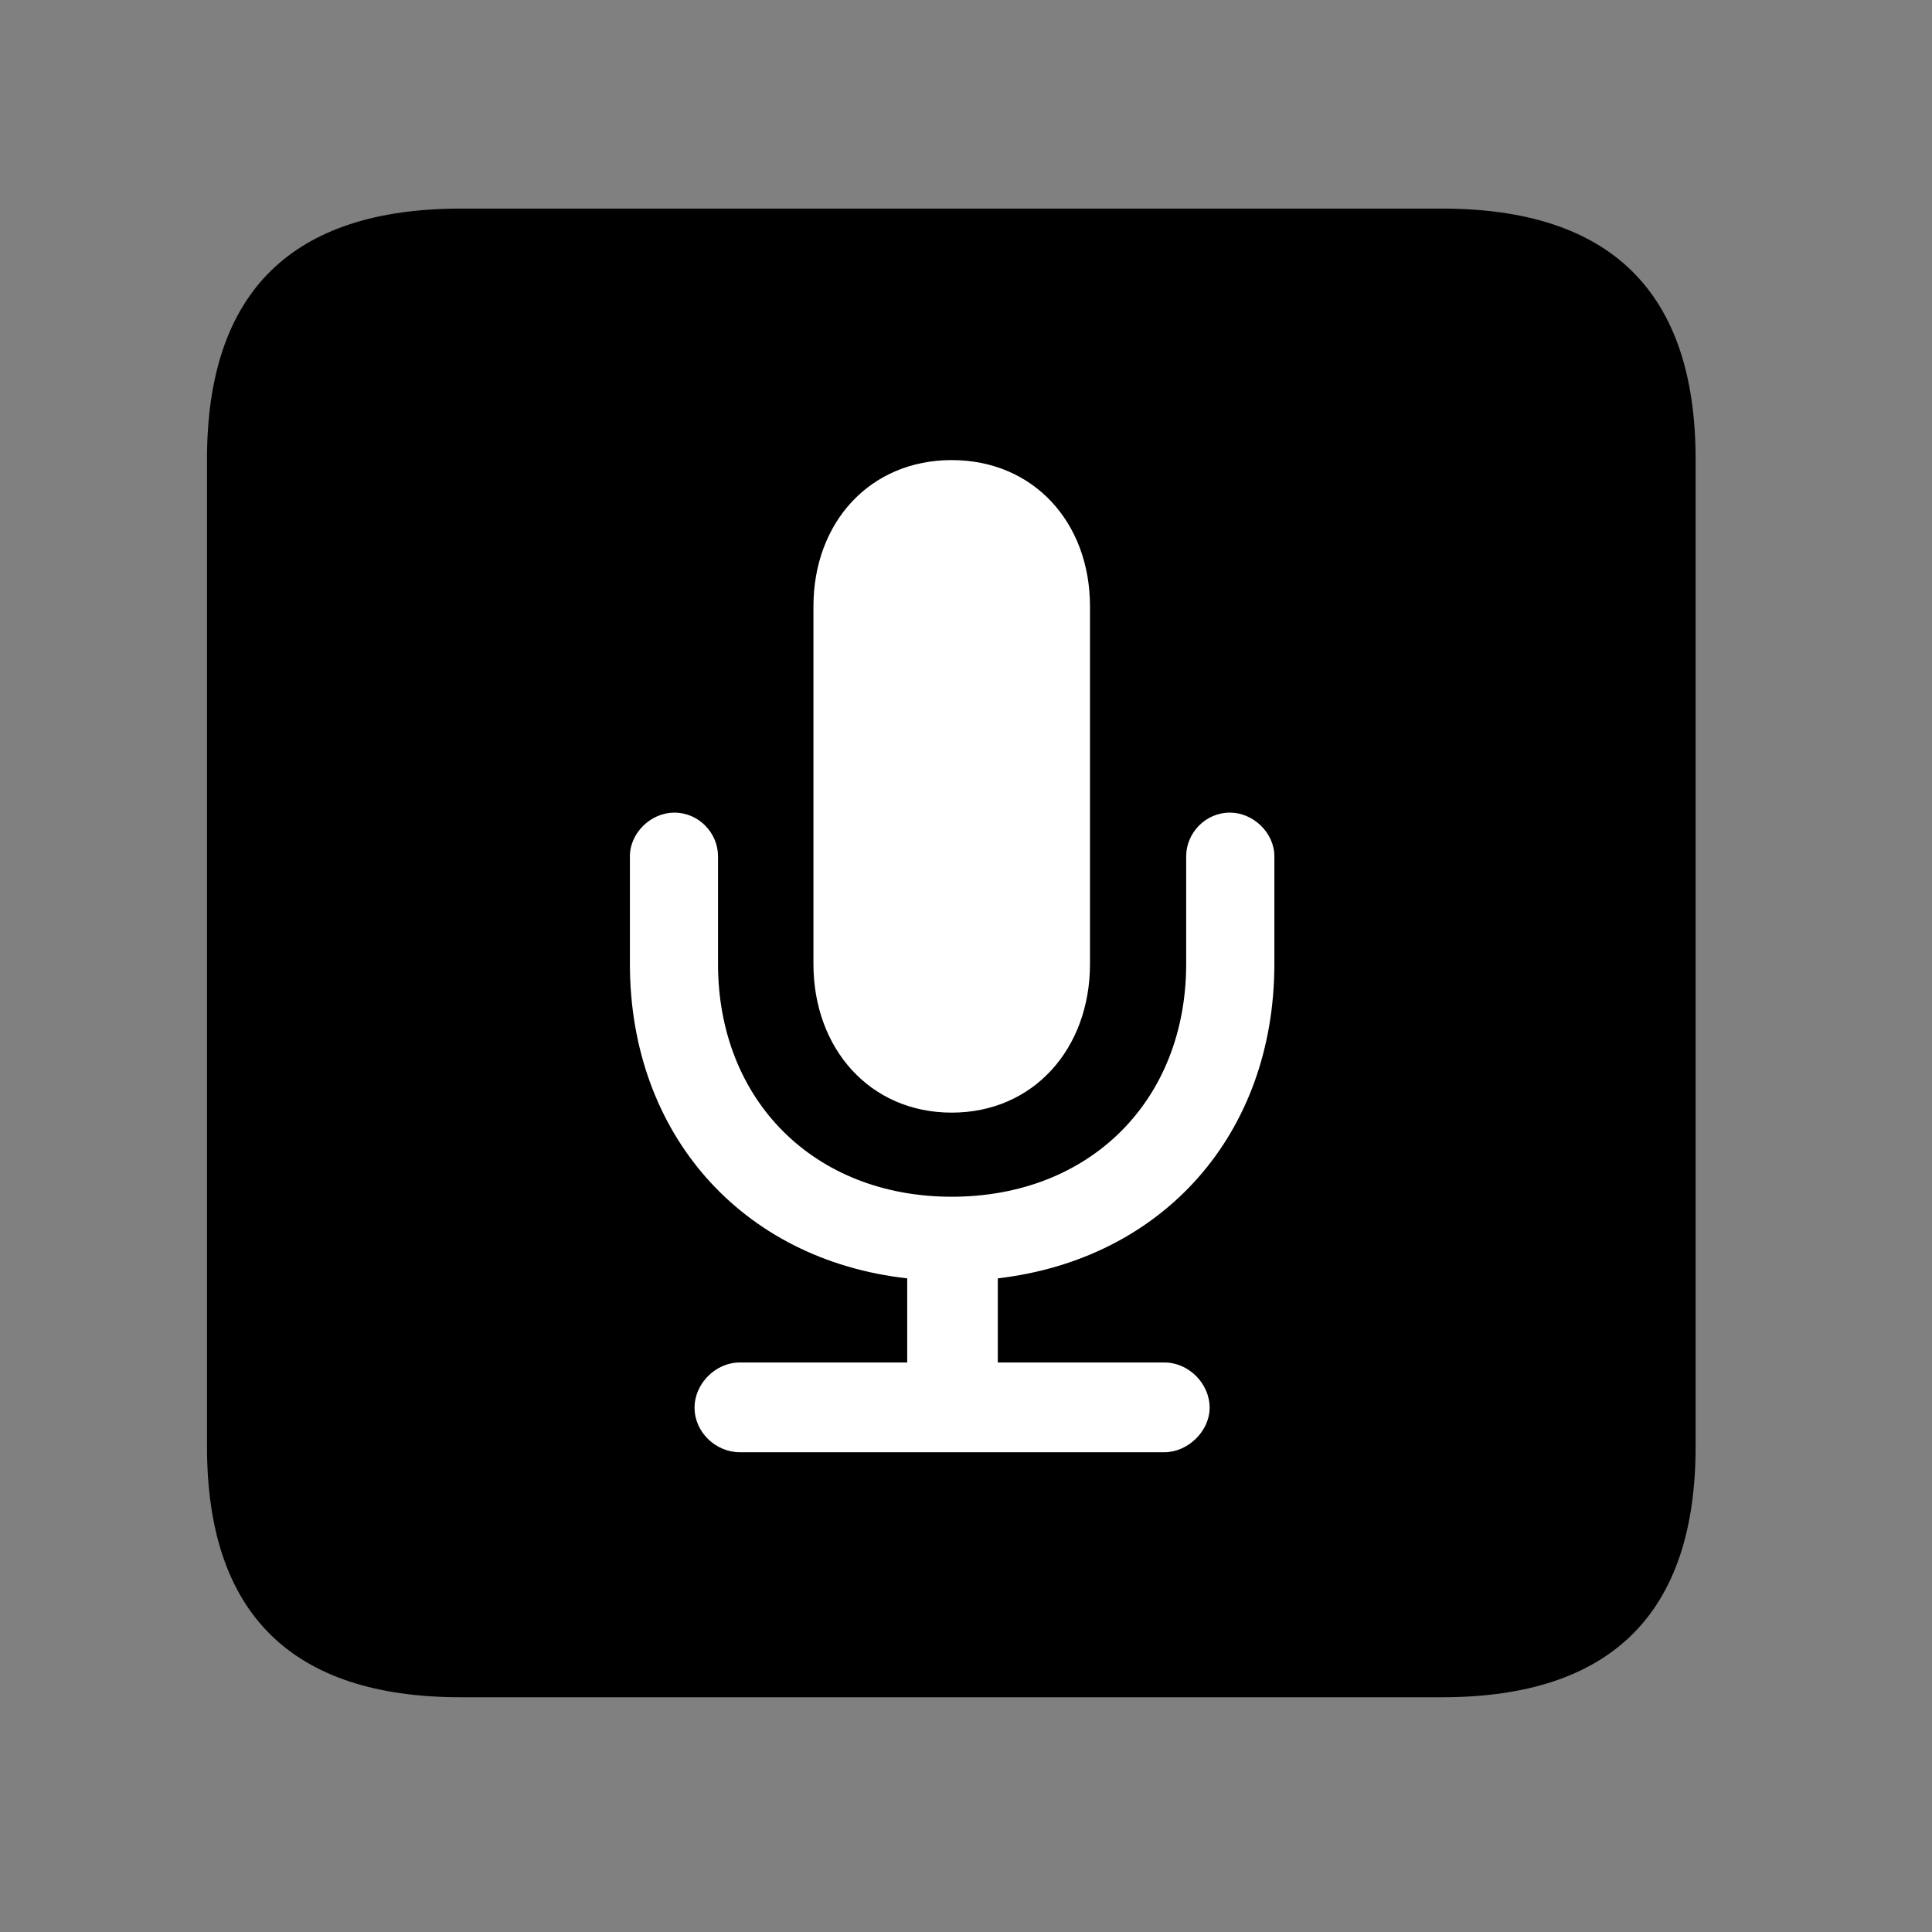 <svg width="28" height="28" viewBox="0 0 28 28" fill="none" xmlns="http://www.w3.org/2000/svg">
<rect x="0" y="0" width="28" height="28" fill="#808080" stroke="none"/>
<g clipPath="url(#clip0_2201_1274)">
<path d="M6.68 24.598H20.895C23.355 24.598 24.574 23.379 24.574 20.965V6.656C24.574 4.242 23.355 3.023 20.895 3.023H6.68C4.23 3.023 3 4.23 3 6.656V20.965C3 23.391 4.23 24.598 6.68 24.598Z" fill="black" fillOpacity="0.85"/>
<path d="M10.723 21.047C10.371 21.047 10.066 20.754 10.066 20.402C10.066 20.051 10.371 19.746 10.723 19.746H13.148V18.527C10.746 18.258 9.129 16.43 9.129 13.969V12.41C9.129 12.07 9.434 11.777 9.773 11.777C10.125 11.777 10.406 12.07 10.406 12.41V13.969C10.406 15.949 11.801 17.344 13.793 17.344C15.797 17.344 17.191 15.949 17.191 13.969V12.41C17.191 12.07 17.473 11.777 17.824 11.777C18.164 11.777 18.469 12.07 18.469 12.41V13.969C18.469 16.43 16.863 18.246 14.461 18.527V19.746H16.875C17.227 19.746 17.531 20.051 17.531 20.402C17.531 20.742 17.215 21.047 16.875 21.047H10.723ZM13.793 16.125C12.609 16.125 11.789 15.199 11.789 13.969V8.789C11.789 7.57 12.609 6.668 13.793 6.668C14.977 6.668 15.797 7.57 15.797 8.789V13.969C15.797 15.199 14.977 16.125 13.793 16.125Z" fill="white"/>
</g>
<defs>
<clipPath id="clip0_2201_1274">
<rect width="21.574" height="21.598" fill="white" transform="translate(3 3)"/>
</clipPath>
</defs>
</svg>
